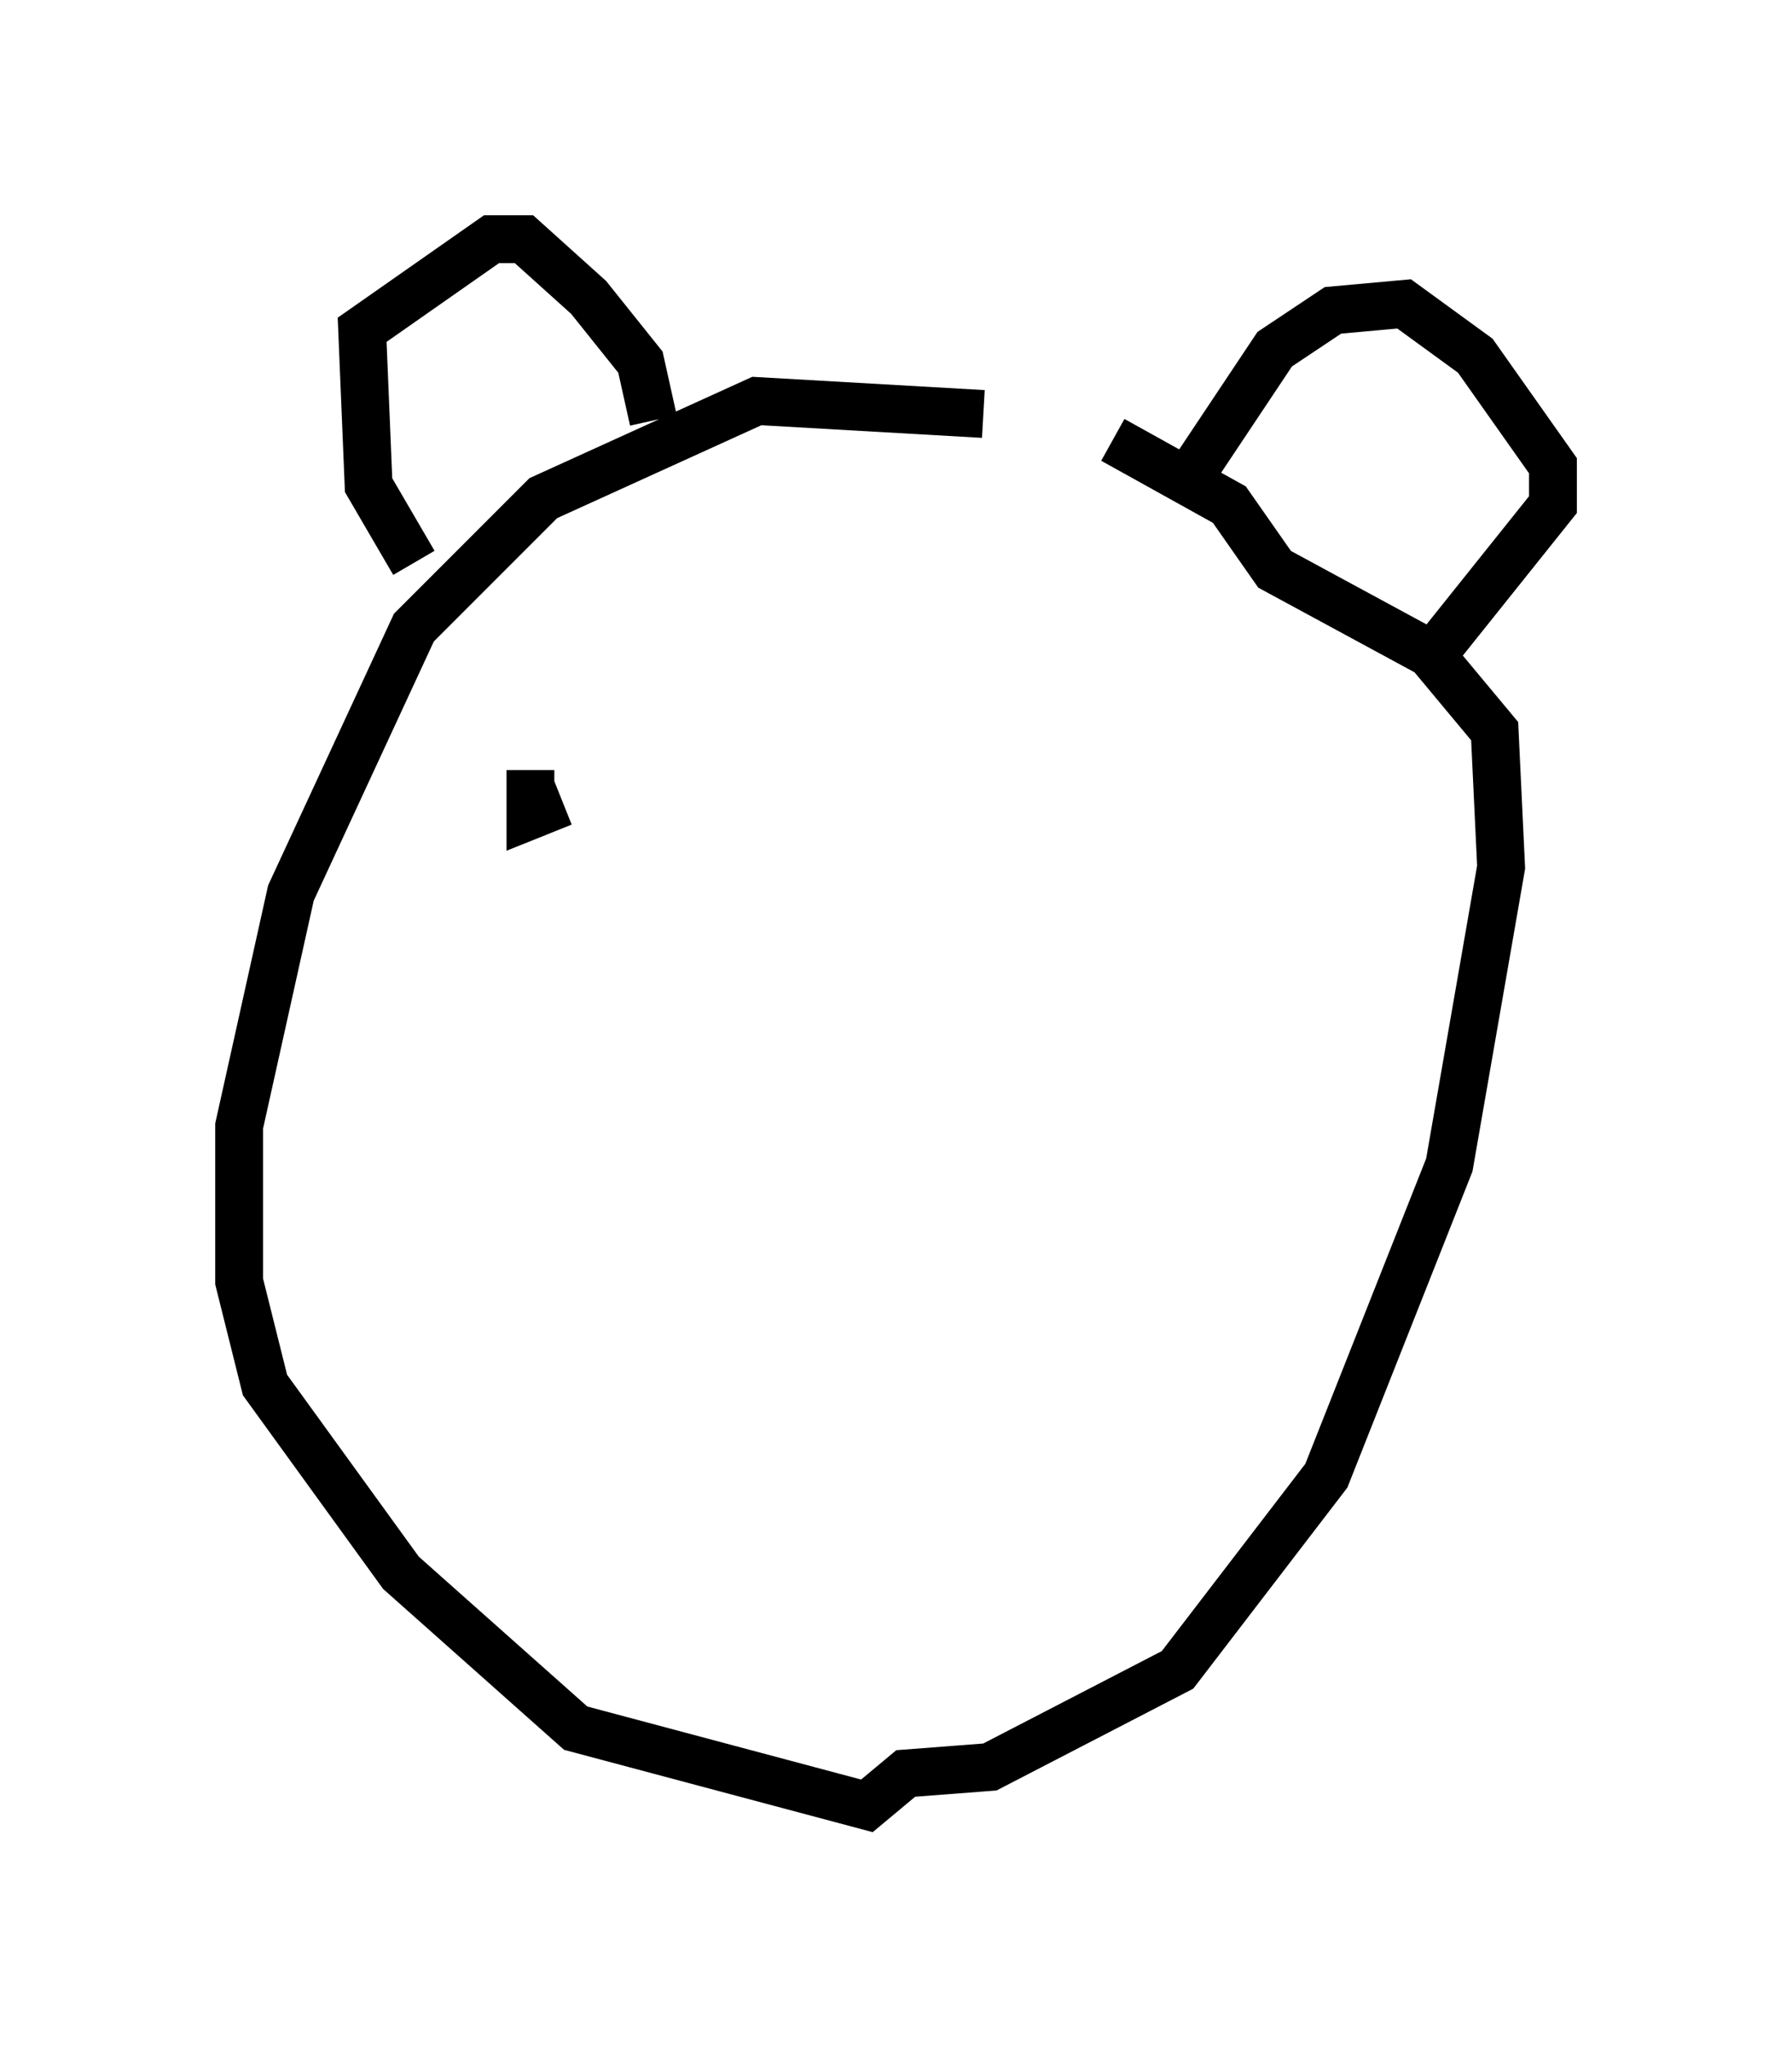 <?xml version="1.0" encoding="utf-8" ?>
<svg baseProfile="full" height="42.747" version="1.1" width="37.469" xmlns="http://www.w3.org/2000/svg" xmlns:ev="http://www.w3.org/2001/xml-events" xmlns:xlink="http://www.w3.org/1999/xlink"><defs /><rect fill="white" height="42.747" width="37.469" x="0" y="0" /><path d="M23.809, 9.736 m-3.248, -1.083 l-4.736, -0.271 -4.465, 2.03 l-2.706, 2.706 -2.571, 5.548 l-1.083, 4.871 0.0, 3.248 l0.541, 2.165 2.842, 3.924 l3.654, 3.248 6.089, 1.624 l0.812, -0.677 1.759, -0.135 l3.924, -2.03 3.112, -4.059 l2.571, -6.495 1.083, -6.225 l-0.135, -2.842 -1.353, -1.624 l-3.248, -1.759 -0.947, -1.353 l-2.436, -1.353 m-14.614, 2.571 l-0.947, -1.624 -0.135, -3.248 l2.706, -1.894 0.677, 0.0 l1.353, 1.218 1.083, 1.353 l0.271, 1.218 m11.367, 0.947 l1.624, -2.436 1.218, -0.812 l1.488, -0.135 1.488, 1.083 l1.624, 2.3 0.0, 0.812 l-2.706, 3.383 m-18.132, 2.842 l0.0, 0.0 m0.135, 0.0 l-0.677, 0.271 0.0, -0.947 " fill="none" stroke="black" stroke-width="1" /></svg>